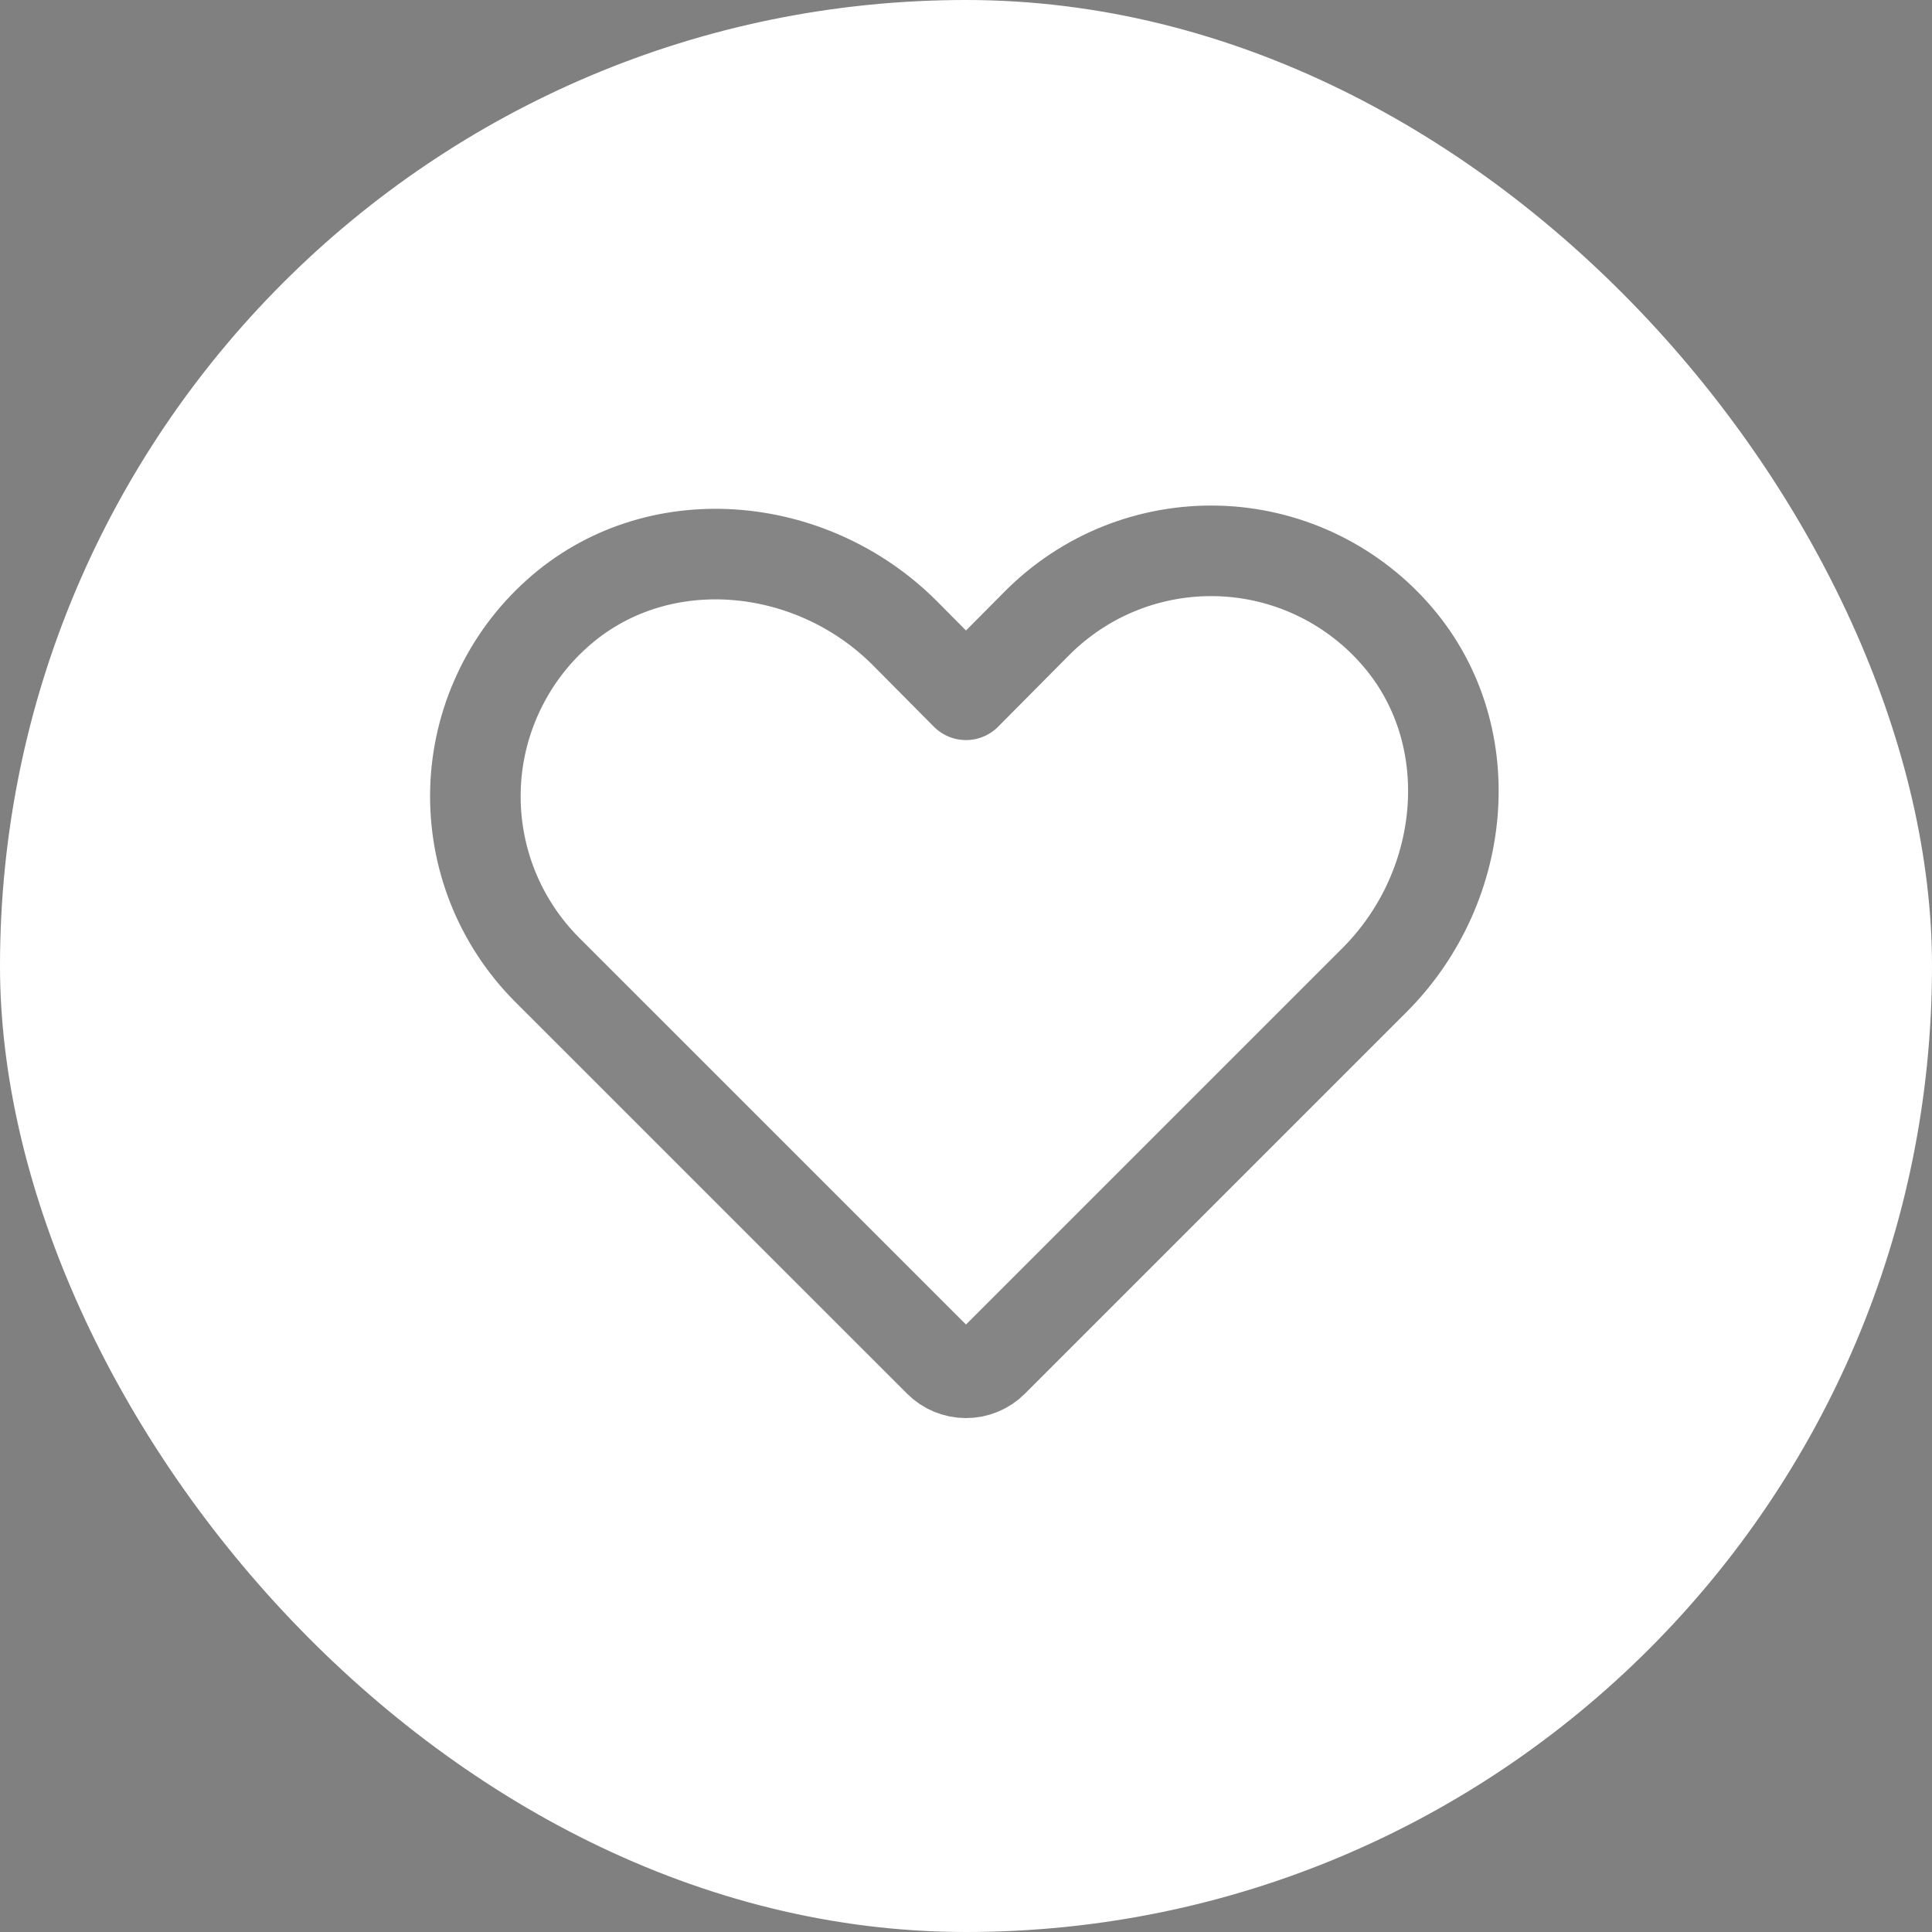 <svg width="32" height="32" viewBox="0 0 32 32" fill="none" xmlns="http://www.w3.org/2000/svg">
<rect x="0" y="0" width="32" height="32" fill="#808080" stroke="none"/>
<rect width="32" height="32" rx="16" fill="white"/>
<path d="M16.445 22.554L22.773 16.226C24.328 14.664 24.555 12.109 23.086 10.476C22.718 10.065 22.269 9.733 21.768 9.5C21.267 9.268 20.724 9.14 20.172 9.125C19.62 9.11 19.07 9.207 18.557 9.411C18.044 9.615 17.578 9.922 17.187 10.312L16 11.508L14.976 10.476C13.414 8.922 10.859 8.695 9.226 10.164C8.815 10.532 8.483 10.98 8.251 11.482C8.018 11.982 7.89 12.526 7.875 13.078C7.86 13.63 7.957 14.179 8.161 14.692C8.365 15.205 8.672 15.671 9.062 16.062L15.555 22.554C15.673 22.672 15.833 22.738 16 22.738C16.167 22.738 16.327 22.672 16.445 22.554V22.554Z" stroke="black" stroke-opacity="0.48" stroke-width="1.5" stroke-linecap="round" stroke-linejoin="round"/>
</svg>
